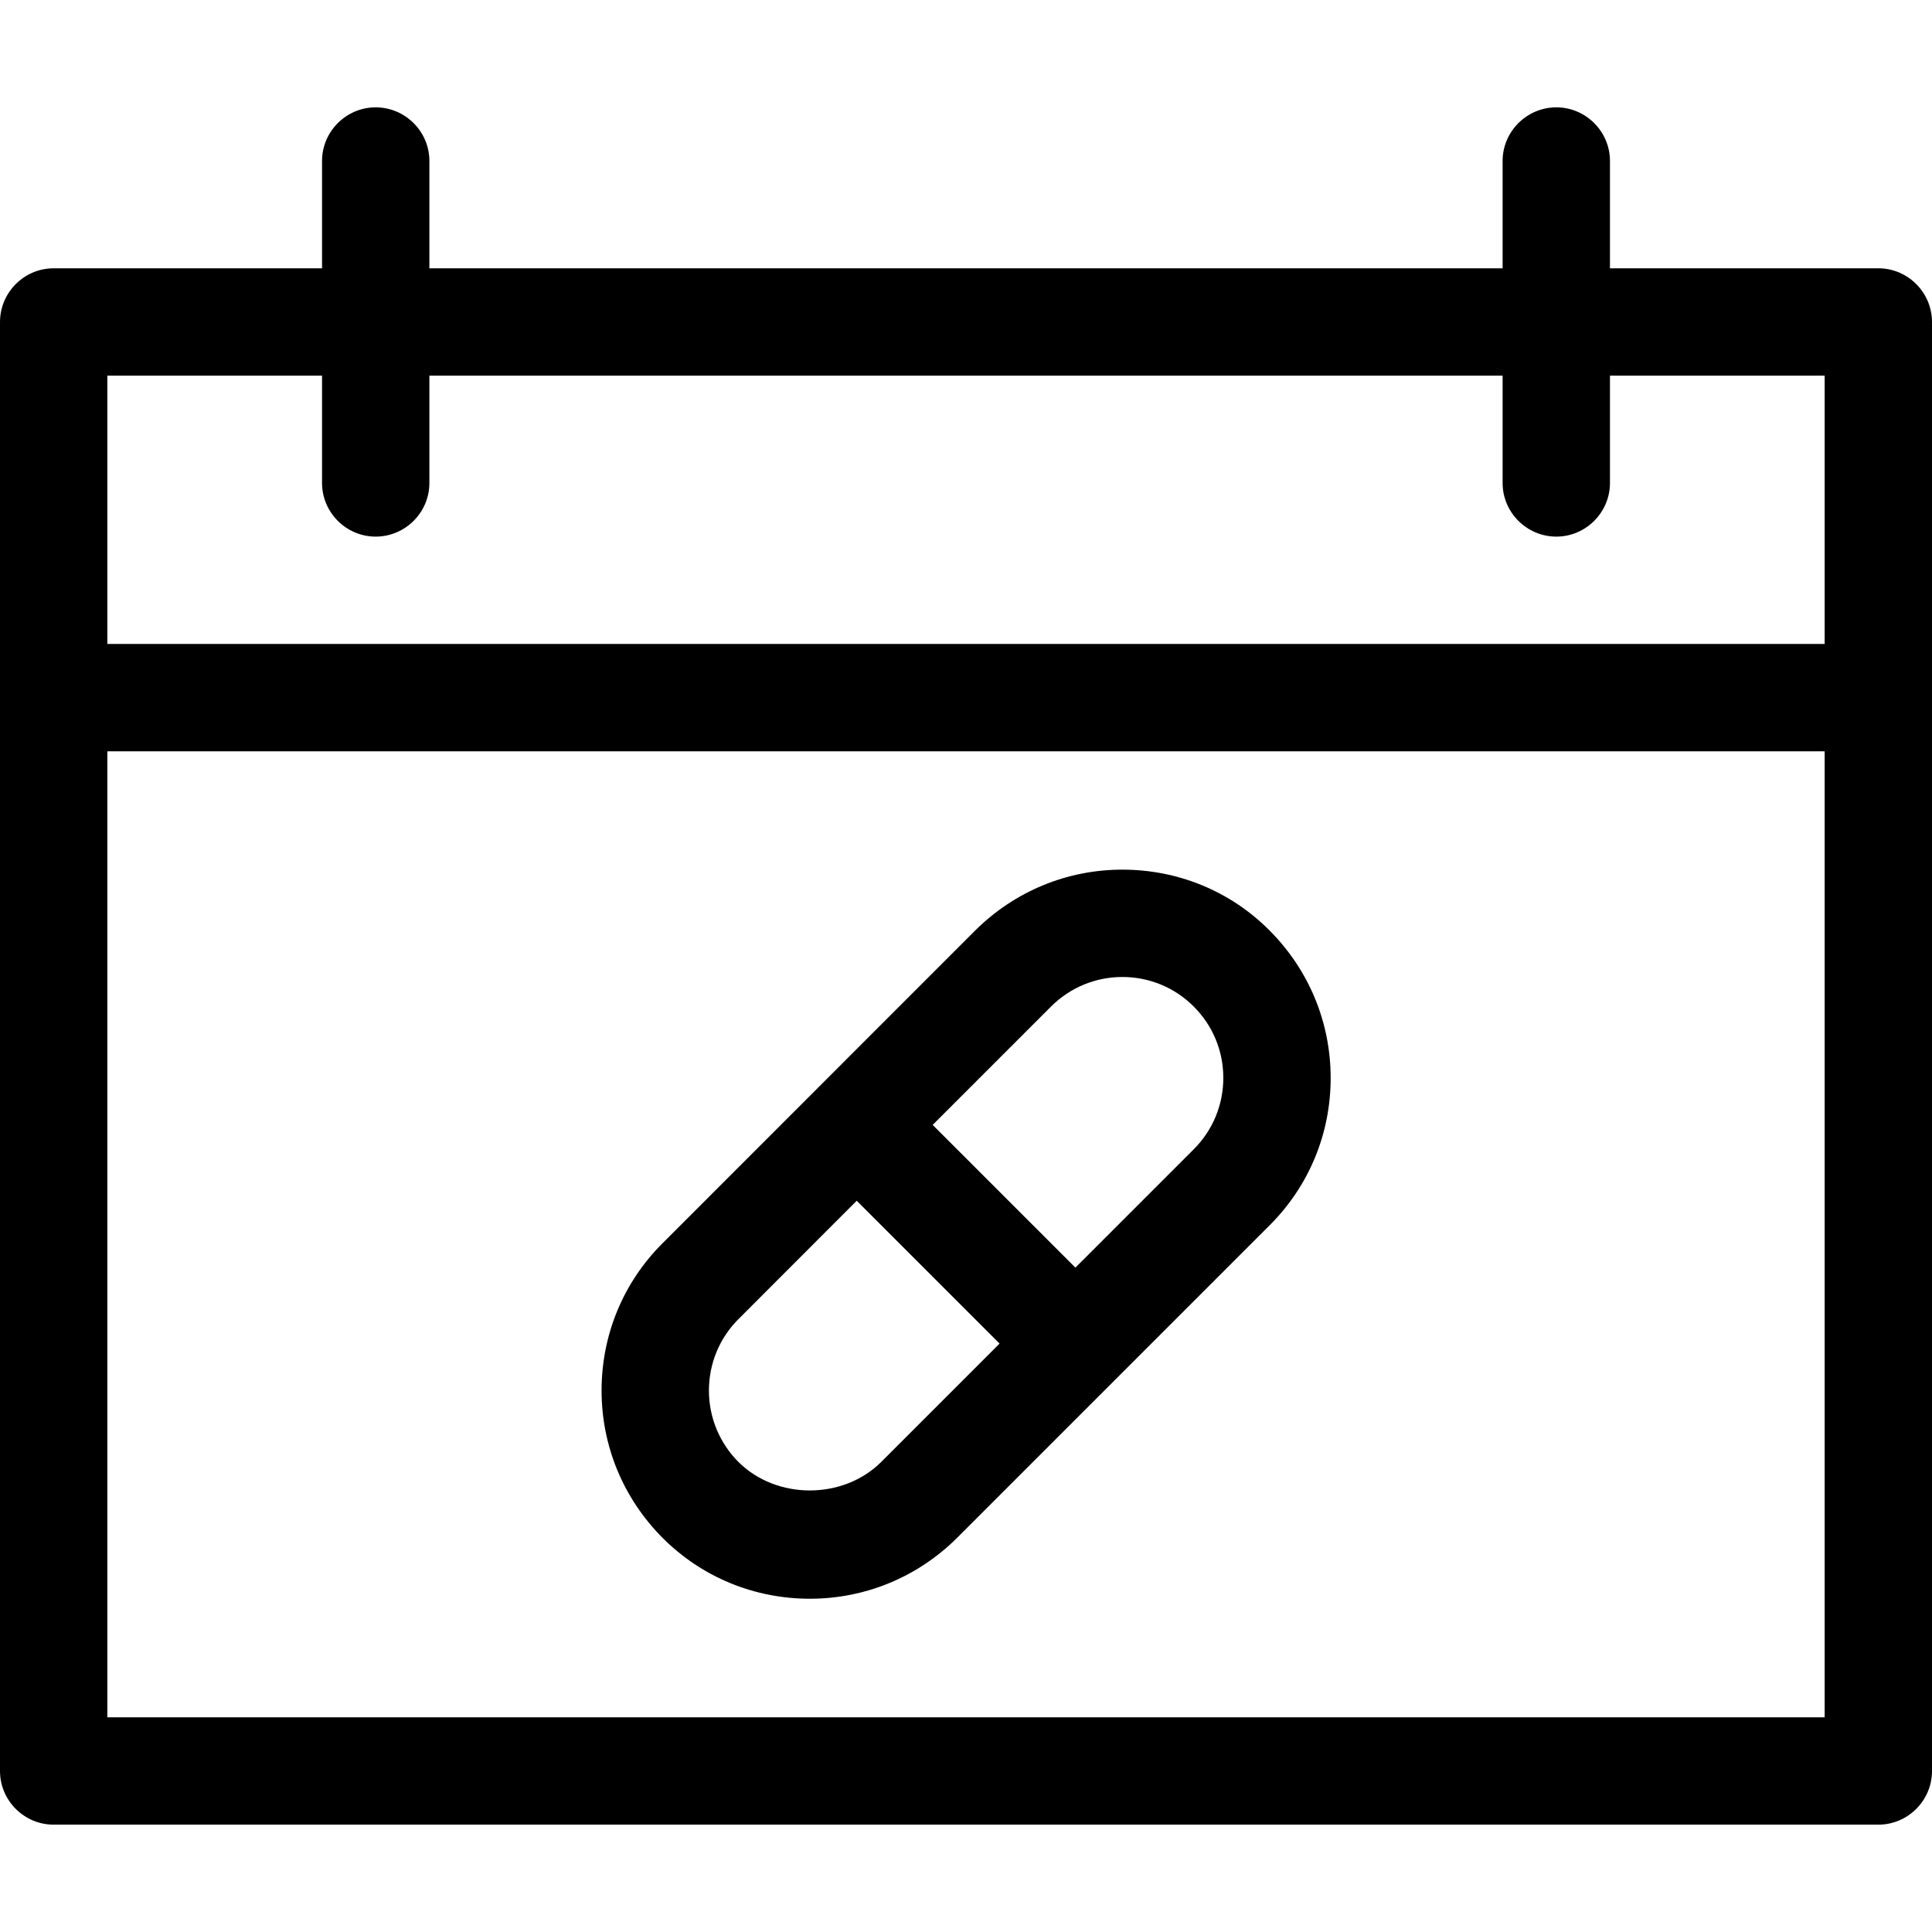 <svg width="16" height="16" viewBox="0 0 16 16" fill="none" xmlns="http://www.w3.org/2000/svg">
<path d="M15.556 2.222H13.333V1.333C13.333 1.089 13.133 0.889 12.889 0.889C12.644 0.889 12.444 1.089 12.444 1.333V2.222H3.556V1.333C3.556 1.089 3.356 0.889 3.111 0.889C2.867 0.889 2.667 1.089 2.667 1.333V2.222H0.444C0.2 2.222 0 2.422 0 2.667V14.667C0 14.911 0.2 15.111 0.444 15.111H15.556C15.8 15.111 16 14.911 16 14.667V2.667C16 2.422 15.8 2.222 15.556 2.222ZM0.889 3.111H2.667V4C2.667 4.244 2.867 4.444 3.111 4.444C3.356 4.444 3.556 4.244 3.556 4V3.111H12.444V4C12.444 4.244 12.644 4.444 12.889 4.444C13.133 4.444 13.333 4.244 13.333 4V3.111H15.111V5.333H0.889V3.111ZM15.111 14.222H0.889V6.222H15.111V14.222Z" fill="black"/>
<path d="M5.487 12.736C5.813 13.062 6.247 13.24 6.707 13.24C7.167 13.24 7.6 13.06 7.926 12.736L10.515 10.147C10.842 9.82 11.02 9.387 11.02 8.927C11.02 8.467 10.84 8.033 10.515 7.707C10.191 7.38 9.755 7.202 9.295 7.202C8.835 7.202 8.402 7.382 8.075 7.707L5.487 10.296C5.16 10.622 4.982 11.056 4.982 11.516C4.982 11.976 5.162 12.409 5.487 12.736ZM8.704 8.336C8.862 8.178 9.073 8.091 9.295 8.091C9.518 8.091 9.729 8.178 9.886 8.336C10.044 8.493 10.131 8.704 10.131 8.927C10.131 9.149 10.044 9.36 9.886 9.518L8.906 10.498L7.724 9.316L8.704 8.336ZM6.115 10.925L7.095 9.944L8.278 11.127L7.298 12.107C6.982 12.422 6.431 12.422 6.115 12.107C5.958 11.949 5.871 11.738 5.871 11.516C5.871 11.293 5.958 11.082 6.115 10.925Z" fill="black"/>
</svg>
